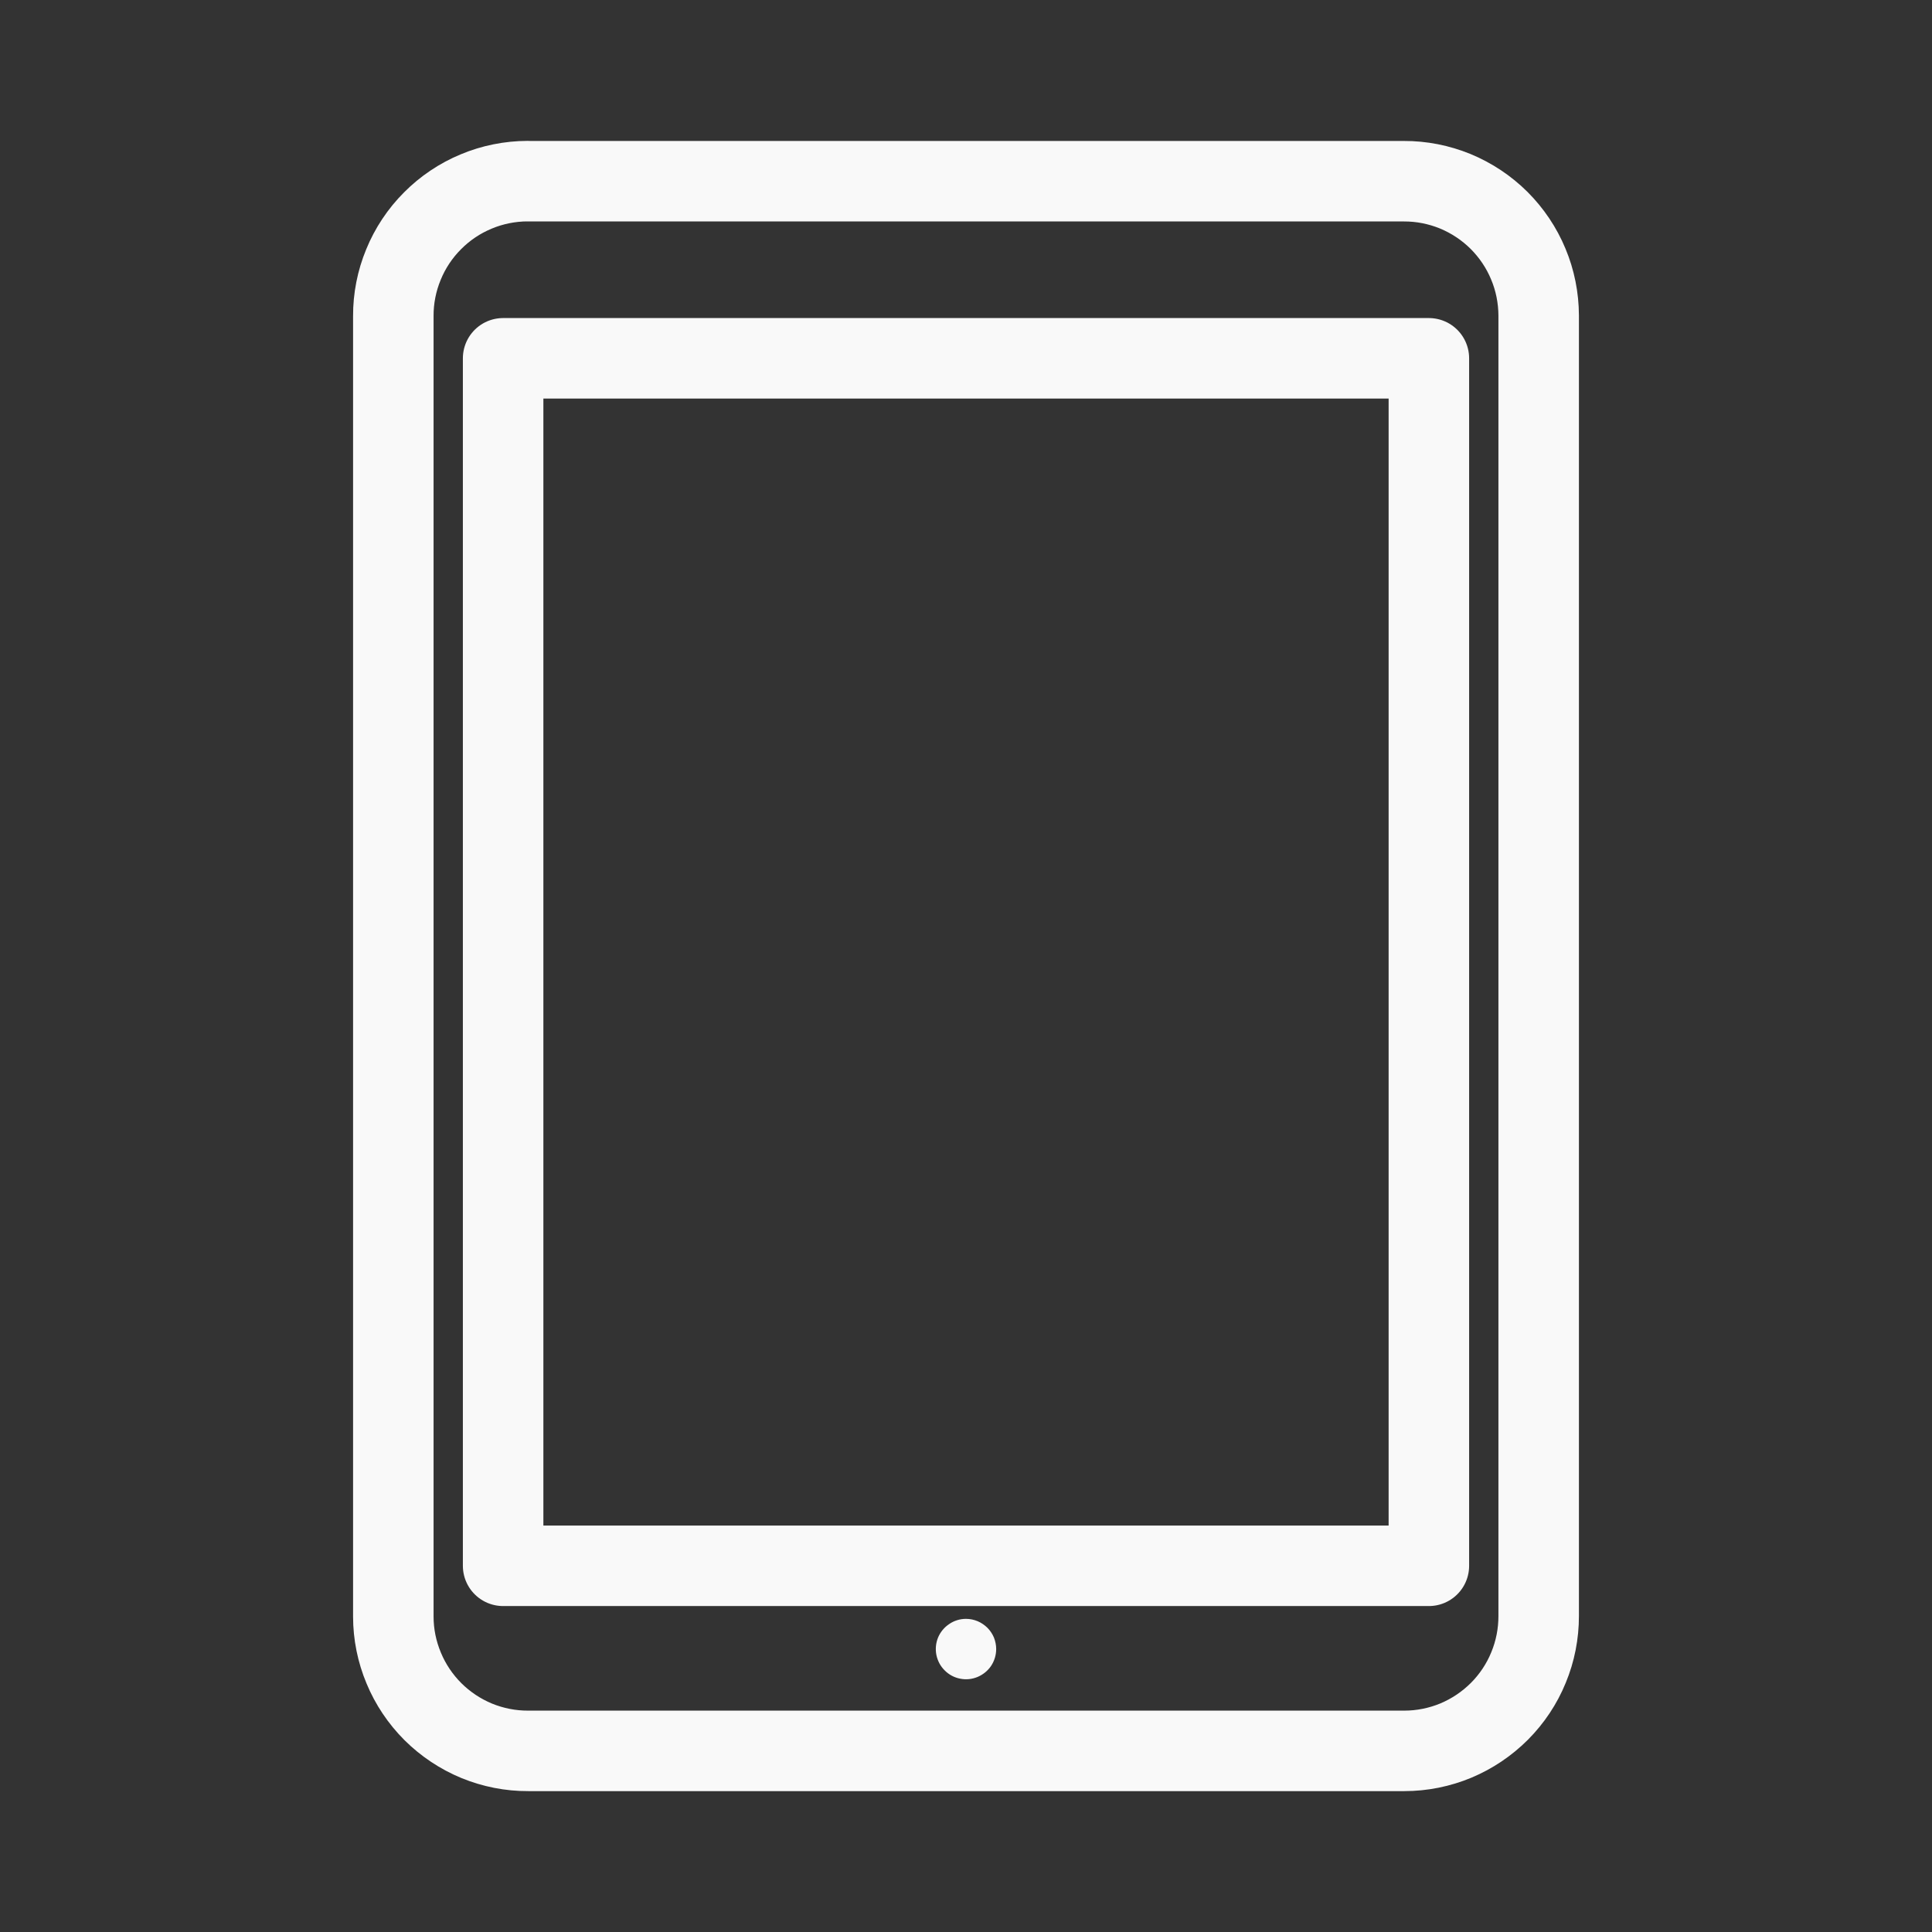 <svg width="24" height="24" viewBox="0 0 24 24" fill="none" xmlns="http://www.w3.org/2000/svg">
<rect x="0" y="0" width="24" height="24" fill="#333333" stroke="none"/>
<path d="M12.375 20.485C12.375 20.559 12.353 20.632 12.312 20.694C12.271 20.755 12.212 20.803 12.143 20.832C12.075 20.86 12 20.868 11.927 20.853C11.854 20.839 11.787 20.803 11.735 20.75C11.682 20.698 11.647 20.631 11.632 20.558C11.618 20.486 11.625 20.41 11.653 20.342C11.682 20.273 11.73 20.215 11.792 20.174C11.853 20.132 11.926 20.11 12 20.11C12.049 20.11 12.098 20.12 12.144 20.139C12.189 20.158 12.23 20.186 12.265 20.22C12.3 20.255 12.328 20.297 12.347 20.342C12.365 20.388 12.375 20.436 12.375 20.485Z" fill="#F9F9F9"/>
<path d="M6.25 4.451H17.75V19.451H6.25V4.451Z" stroke="#F9F9F9" stroke-linecap="round" stroke-linejoin="round"/>
<path d="M6.562 2.251H17.438C17.658 2.25 17.875 2.293 18.078 2.376C18.281 2.46 18.466 2.583 18.622 2.738C18.777 2.893 18.901 3.077 18.985 3.28C19.07 3.482 19.113 3.7 19.114 3.92V20.074C19.114 20.294 19.072 20.511 18.988 20.714C18.905 20.918 18.782 21.102 18.627 21.258C18.472 21.413 18.288 21.537 18.085 21.622C17.883 21.706 17.665 21.75 17.445 21.75H6.562C6.342 21.751 6.125 21.708 5.922 21.625C5.719 21.541 5.534 21.418 5.378 21.263C5.223 21.108 5.099 20.924 5.015 20.721C4.93 20.518 4.886 20.301 4.886 20.081V3.926C4.885 3.707 4.928 3.489 5.012 3.286C5.095 3.083 5.218 2.898 5.373 2.743C5.528 2.587 5.712 2.463 5.915 2.379C6.117 2.294 6.335 2.251 6.554 2.25L6.562 2.251Z" stroke="#F9F9F9" stroke-linecap="round" stroke-linejoin="round"/>
</svg>
